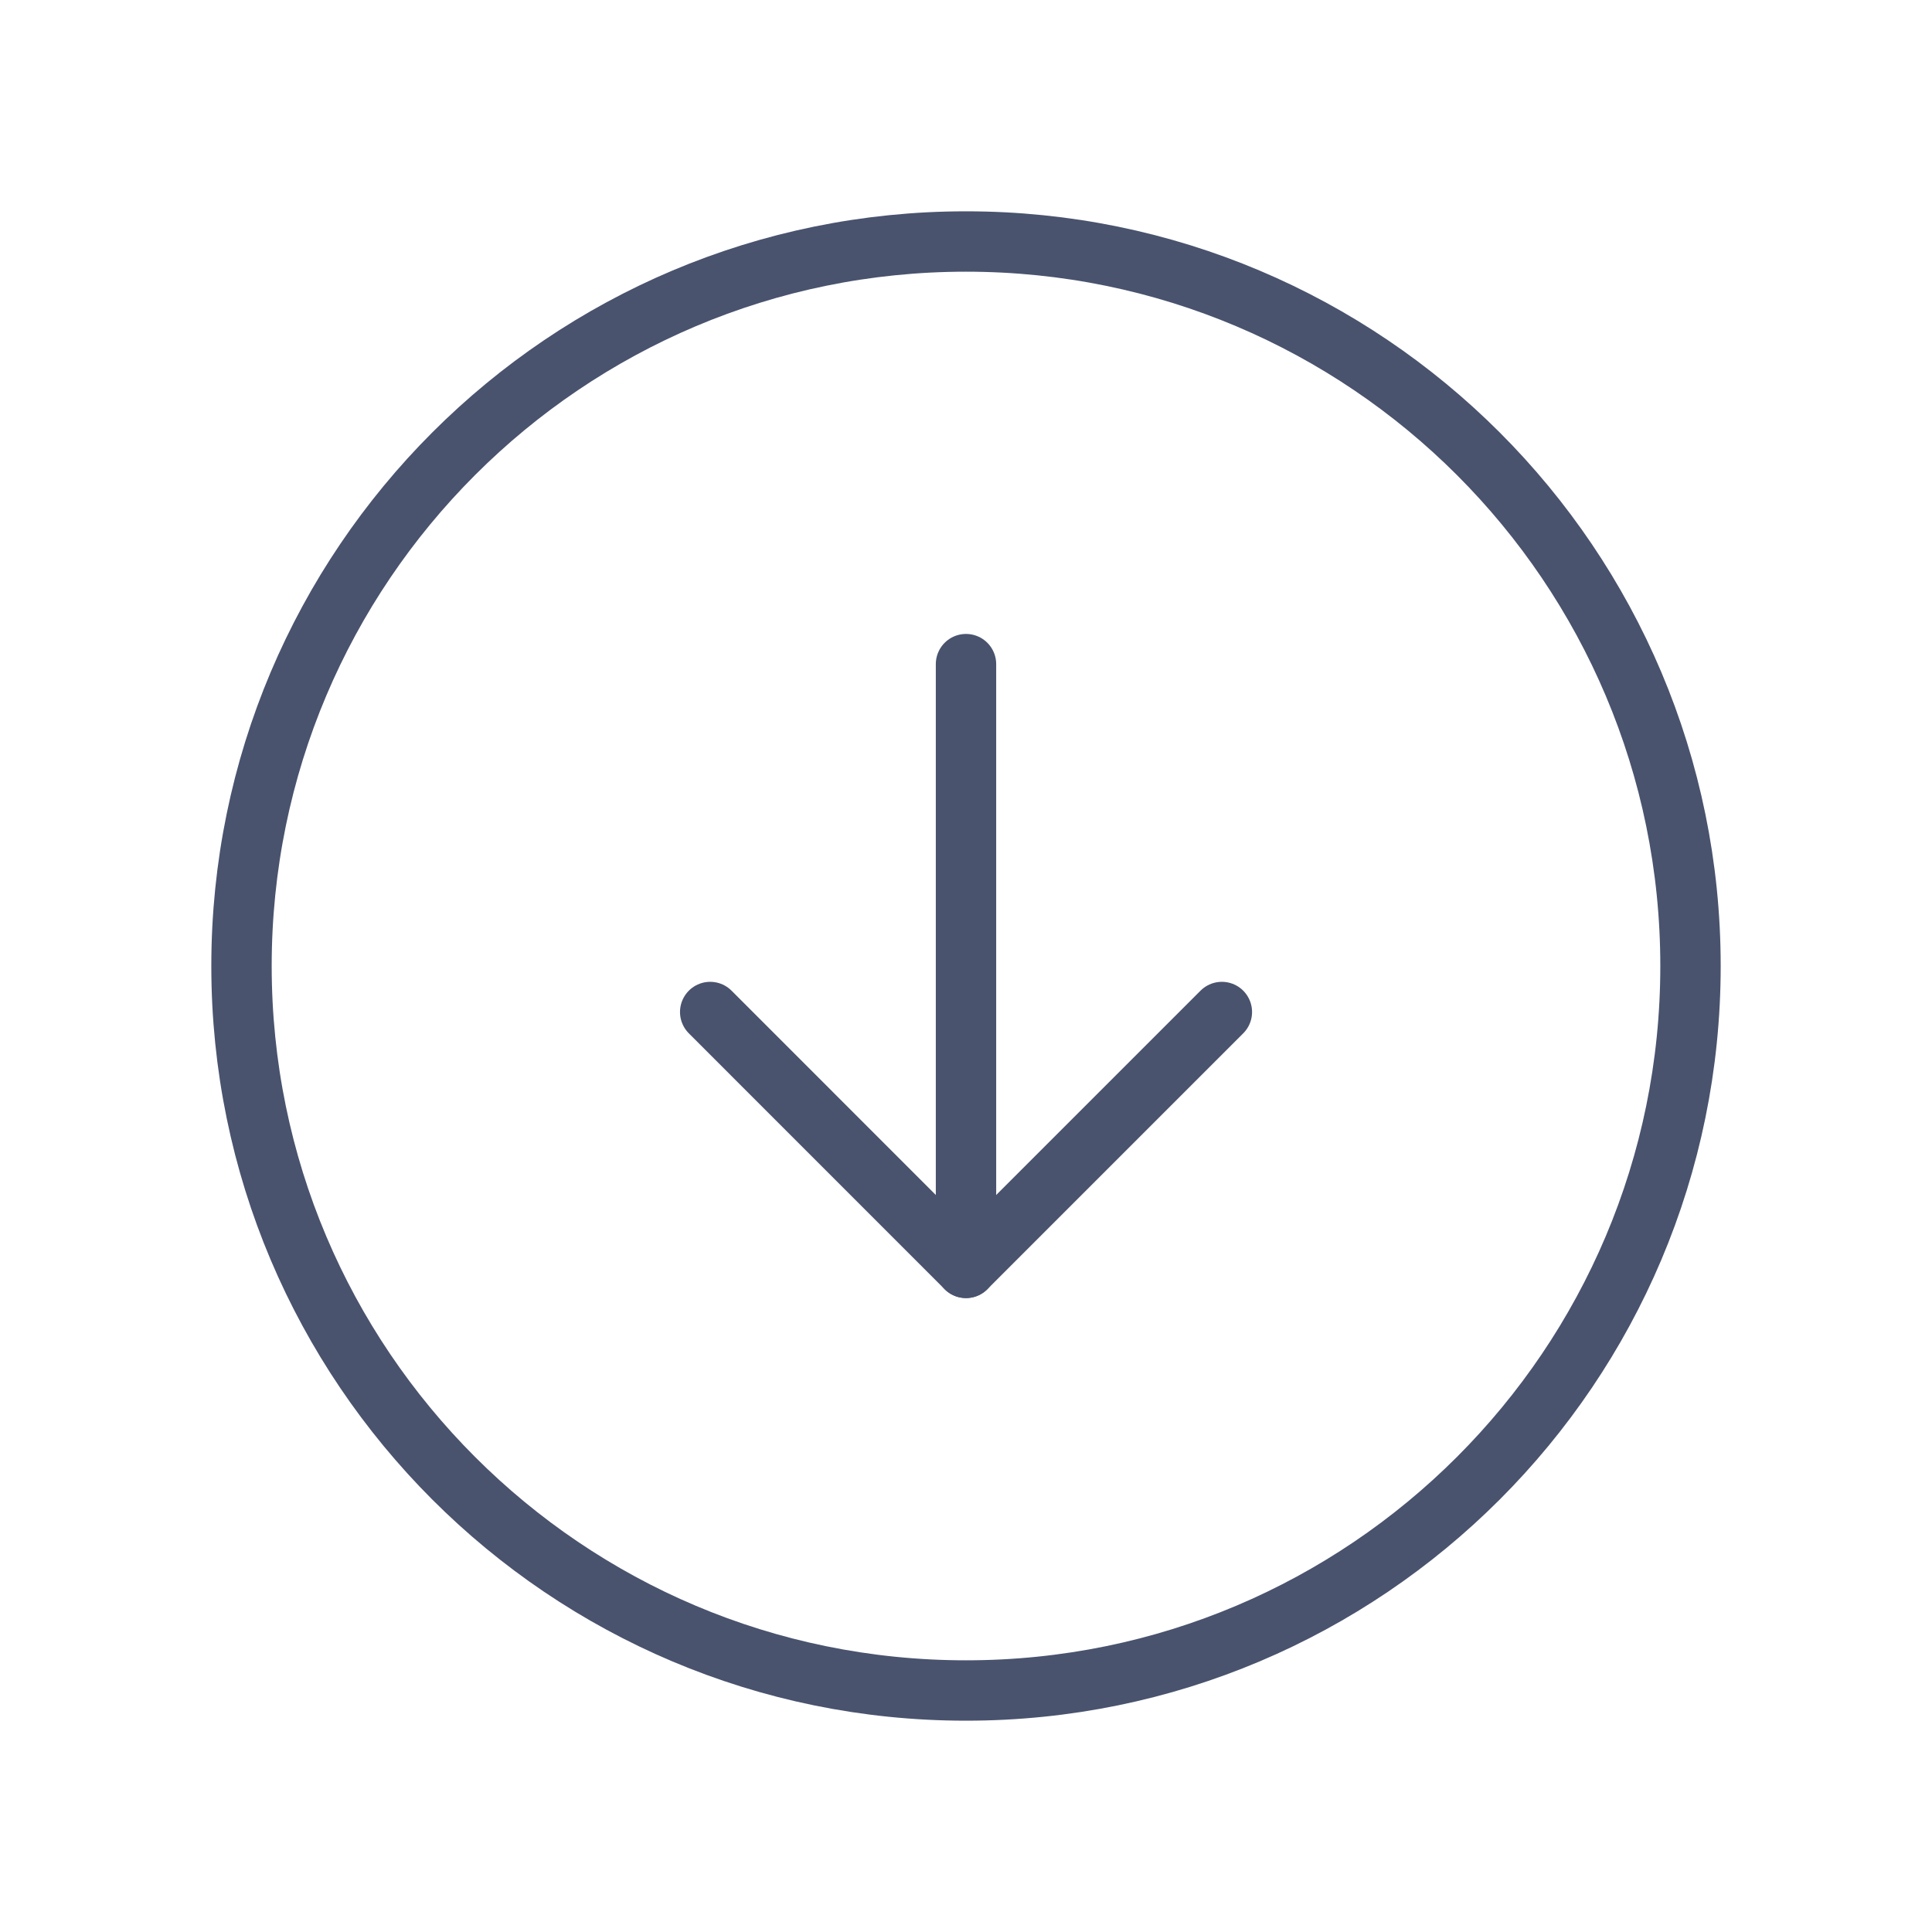 <svg width="32" height="32" viewBox="0 0 32 32" fill="none" xmlns="http://www.w3.org/2000/svg">
<path d="M16 28C22.627 28 28 22.627 28 16C28 9.373 22.627 4 16 4C9.373 4 4 9.373 4 16C4 22.627 9.373 28 16 28Z" stroke="#49536E" stroke-linecap="round" stroke-linejoin="round"/>
<path d="M11.763 16.762L16 21L20.238 16.762" stroke="#49536E" stroke-linecap="round" stroke-linejoin="round"/>
<path d="M16 11V21" stroke="#49536E" stroke-linecap="round" stroke-linejoin="round"/>
</svg>
